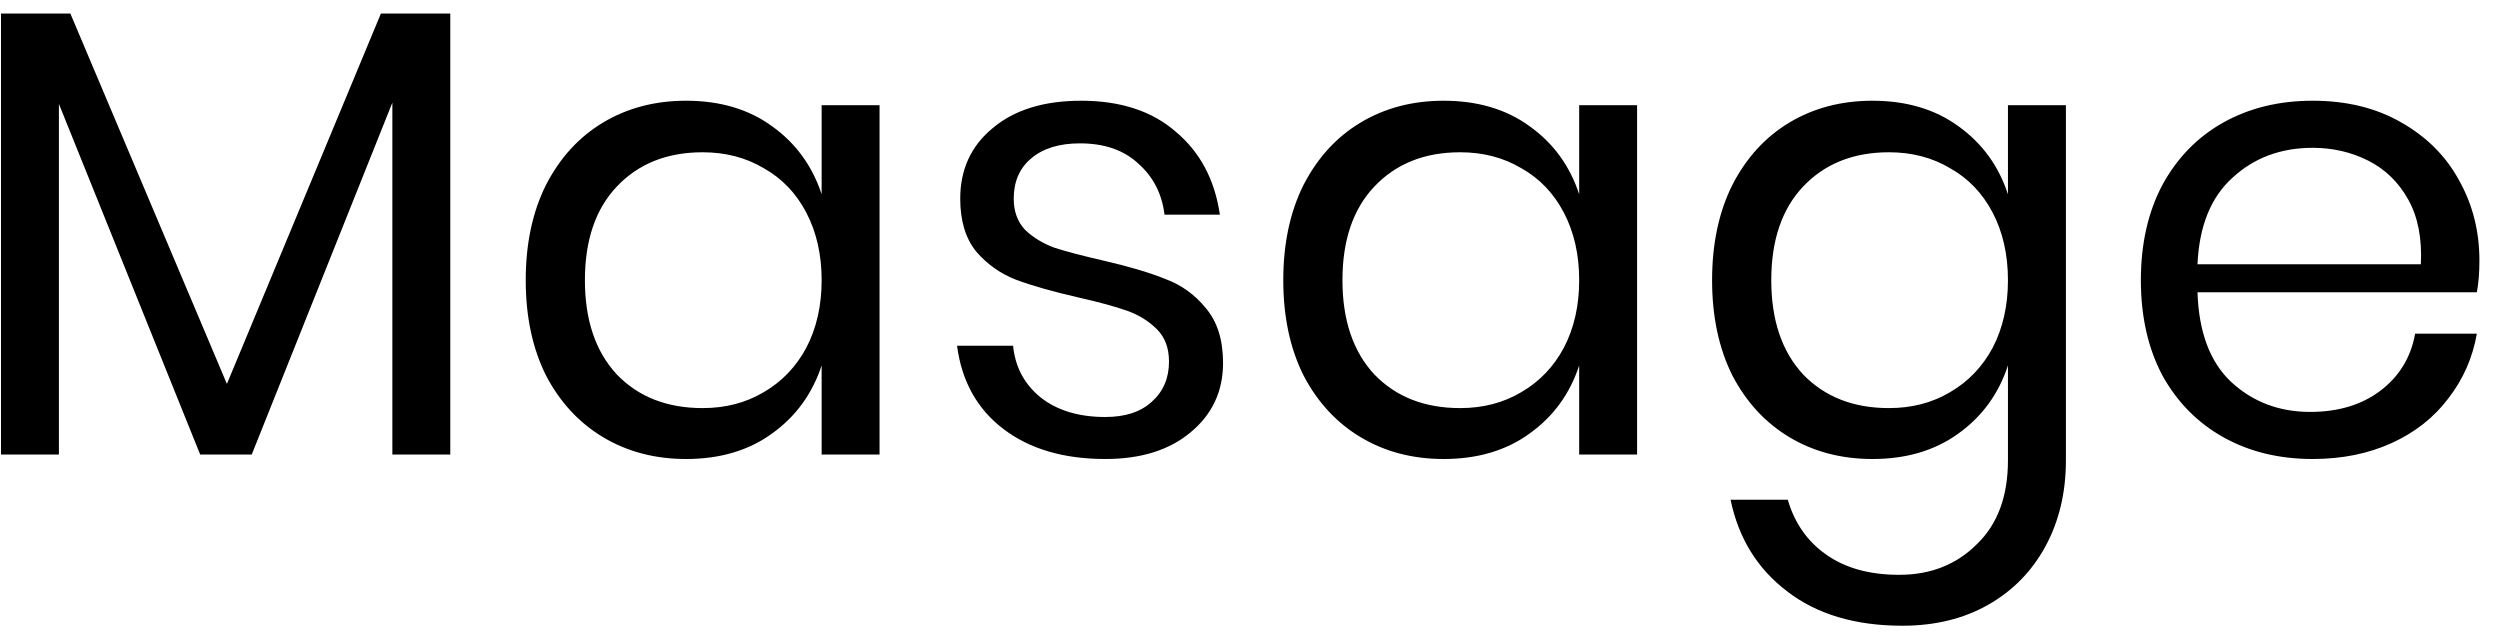 <svg width="55" height="14" viewBox="0 0 55 14" fill="none" xmlns="http://www.w3.org/2000/svg">
<path id="Masage" d="M9.906 0.298V10H8.632V2.258L5.538 10H4.404L1.296 2.286V10H0.022V0.298H1.548L4.992 8.446L8.38 0.298H9.906ZM15.094 2.216C15.841 2.216 16.471 2.403 16.984 2.776C17.506 3.149 17.87 3.649 18.076 4.274V2.314H19.35V10H18.076V8.04C17.87 8.665 17.506 9.165 16.984 9.538C16.471 9.911 15.841 10.098 15.094 10.098C14.412 10.098 13.806 9.939 13.274 9.622C12.742 9.305 12.322 8.852 12.014 8.264C11.715 7.667 11.566 6.967 11.566 6.164C11.566 5.361 11.715 4.661 12.014 4.064C12.322 3.467 12.742 3.009 13.274 2.692C13.806 2.375 14.412 2.216 15.094 2.216ZM15.458 3.35C14.674 3.35 14.044 3.602 13.568 4.106C13.101 4.601 12.868 5.287 12.868 6.164C12.868 7.041 13.101 7.732 13.568 8.236C14.044 8.731 14.674 8.978 15.458 8.978C15.962 8.978 16.41 8.861 16.802 8.628C17.203 8.395 17.516 8.068 17.74 7.648C17.964 7.219 18.076 6.724 18.076 6.164C18.076 5.604 17.964 5.109 17.74 4.68C17.516 4.251 17.203 3.924 16.802 3.7C16.41 3.467 15.962 3.35 15.458 3.35ZM23.785 2.216C24.654 2.216 25.349 2.445 25.872 2.902C26.404 3.35 26.726 3.957 26.837 4.722H25.619C25.564 4.265 25.372 3.891 25.046 3.602C24.728 3.303 24.299 3.154 23.758 3.154C23.3 3.154 22.941 3.266 22.68 3.49C22.427 3.705 22.302 3.999 22.302 4.372C22.302 4.652 22.386 4.881 22.553 5.058C22.731 5.226 22.945 5.357 23.198 5.45C23.459 5.534 23.814 5.627 24.262 5.73C24.831 5.861 25.288 5.996 25.634 6.136C25.988 6.267 26.287 6.481 26.529 6.78C26.782 7.079 26.907 7.48 26.907 7.984C26.907 8.609 26.669 9.118 26.194 9.51C25.727 9.902 25.102 10.098 24.317 10.098C23.403 10.098 22.656 9.879 22.078 9.44C21.499 9.001 21.158 8.39 21.055 7.606H22.288C22.334 8.073 22.535 8.451 22.89 8.74C23.253 9.029 23.73 9.174 24.317 9.174C24.756 9.174 25.097 9.062 25.34 8.838C25.591 8.614 25.718 8.32 25.718 7.956C25.718 7.657 25.629 7.419 25.451 7.242C25.274 7.065 25.055 6.929 24.794 6.836C24.532 6.743 24.173 6.645 23.715 6.542C23.146 6.411 22.689 6.281 22.343 6.15C22.008 6.019 21.718 5.814 21.476 5.534C21.242 5.245 21.125 4.857 21.125 4.372C21.125 3.728 21.363 3.21 21.84 2.818C22.316 2.417 22.964 2.216 23.785 2.216ZM31.76 2.216C32.507 2.216 33.137 2.403 33.65 2.776C34.173 3.149 34.537 3.649 34.742 4.274V2.314H36.016V10H34.742V8.04C34.537 8.665 34.173 9.165 33.65 9.538C33.137 9.911 32.507 10.098 31.76 10.098C31.079 10.098 30.472 9.939 29.94 9.622C29.408 9.305 28.988 8.852 28.68 8.264C28.381 7.667 28.232 6.967 28.232 6.164C28.232 5.361 28.381 4.661 28.68 4.064C28.988 3.467 29.408 3.009 29.94 2.692C30.472 2.375 31.079 2.216 31.76 2.216ZM32.124 3.35C31.34 3.35 30.71 3.602 30.234 4.106C29.767 4.601 29.534 5.287 29.534 6.164C29.534 7.041 29.767 7.732 30.234 8.236C30.71 8.731 31.34 8.978 32.124 8.978C32.628 8.978 33.076 8.861 33.468 8.628C33.869 8.395 34.182 8.068 34.406 7.648C34.63 7.219 34.742 6.724 34.742 6.164C34.742 5.604 34.63 5.109 34.406 4.68C34.182 4.251 33.869 3.924 33.468 3.7C33.076 3.467 32.628 3.35 32.124 3.35ZM41.194 2.216C41.94 2.216 42.57 2.403 43.084 2.776C43.606 3.149 43.97 3.649 44.175 4.274V2.314H45.45V10.126C45.45 10.835 45.3 11.465 45.002 12.016C44.703 12.567 44.283 12.996 43.742 13.304C43.2 13.612 42.57 13.766 41.852 13.766C40.816 13.766 39.971 13.514 39.318 13.01C38.664 12.515 38.249 11.843 38.072 10.994H39.331C39.481 11.507 39.761 11.909 40.172 12.198C40.592 12.497 41.128 12.646 41.782 12.646C42.472 12.646 43.041 12.422 43.489 11.974C43.947 11.535 44.175 10.919 44.175 10.126V8.04C43.97 8.665 43.606 9.165 43.084 9.538C42.57 9.911 41.94 10.098 41.194 10.098C40.512 10.098 39.906 9.939 39.373 9.622C38.842 9.305 38.422 8.852 38.114 8.264C37.815 7.667 37.666 6.967 37.666 6.164C37.666 5.361 37.815 4.661 38.114 4.064C38.422 3.467 38.842 3.009 39.373 2.692C39.906 2.375 40.512 2.216 41.194 2.216ZM41.557 3.35C40.773 3.35 40.144 3.602 39.667 4.106C39.201 4.601 38.968 5.287 38.968 6.164C38.968 7.041 39.201 7.732 39.667 8.236C40.144 8.731 40.773 8.978 41.557 8.978C42.062 8.978 42.51 8.861 42.901 8.628C43.303 8.395 43.615 8.068 43.84 7.648C44.063 7.219 44.175 6.724 44.175 6.164C44.175 5.604 44.063 5.109 43.84 4.68C43.615 4.251 43.303 3.924 42.901 3.7C42.51 3.467 42.062 3.35 41.557 3.35ZM54.547 5.73C54.547 6.001 54.528 6.234 54.491 6.43H48.345C48.373 7.307 48.62 7.965 49.087 8.404C49.563 8.843 50.142 9.062 50.823 9.062C51.439 9.062 51.952 8.908 52.363 8.6C52.783 8.283 53.04 7.863 53.133 7.34H54.491C54.398 7.872 54.188 8.348 53.861 8.768C53.544 9.188 53.128 9.515 52.615 9.748C52.102 9.981 51.523 10.098 50.879 10.098C50.142 10.098 49.488 9.939 48.919 9.622C48.35 9.305 47.902 8.852 47.575 8.264C47.258 7.667 47.099 6.967 47.099 6.164C47.099 5.361 47.258 4.661 47.575 4.064C47.902 3.467 48.35 3.009 48.919 2.692C49.488 2.375 50.142 2.216 50.879 2.216C51.626 2.216 52.274 2.375 52.825 2.692C53.385 3.009 53.81 3.434 54.099 3.966C54.398 4.498 54.547 5.086 54.547 5.73ZM53.259 5.814C53.287 5.245 53.194 4.769 52.979 4.386C52.764 4.003 52.47 3.719 52.097 3.532C51.724 3.345 51.318 3.252 50.879 3.252C50.179 3.252 49.591 3.471 49.115 3.91C48.639 4.339 48.382 4.974 48.345 5.814H53.259Z" fill="#000"/>
</svg>
